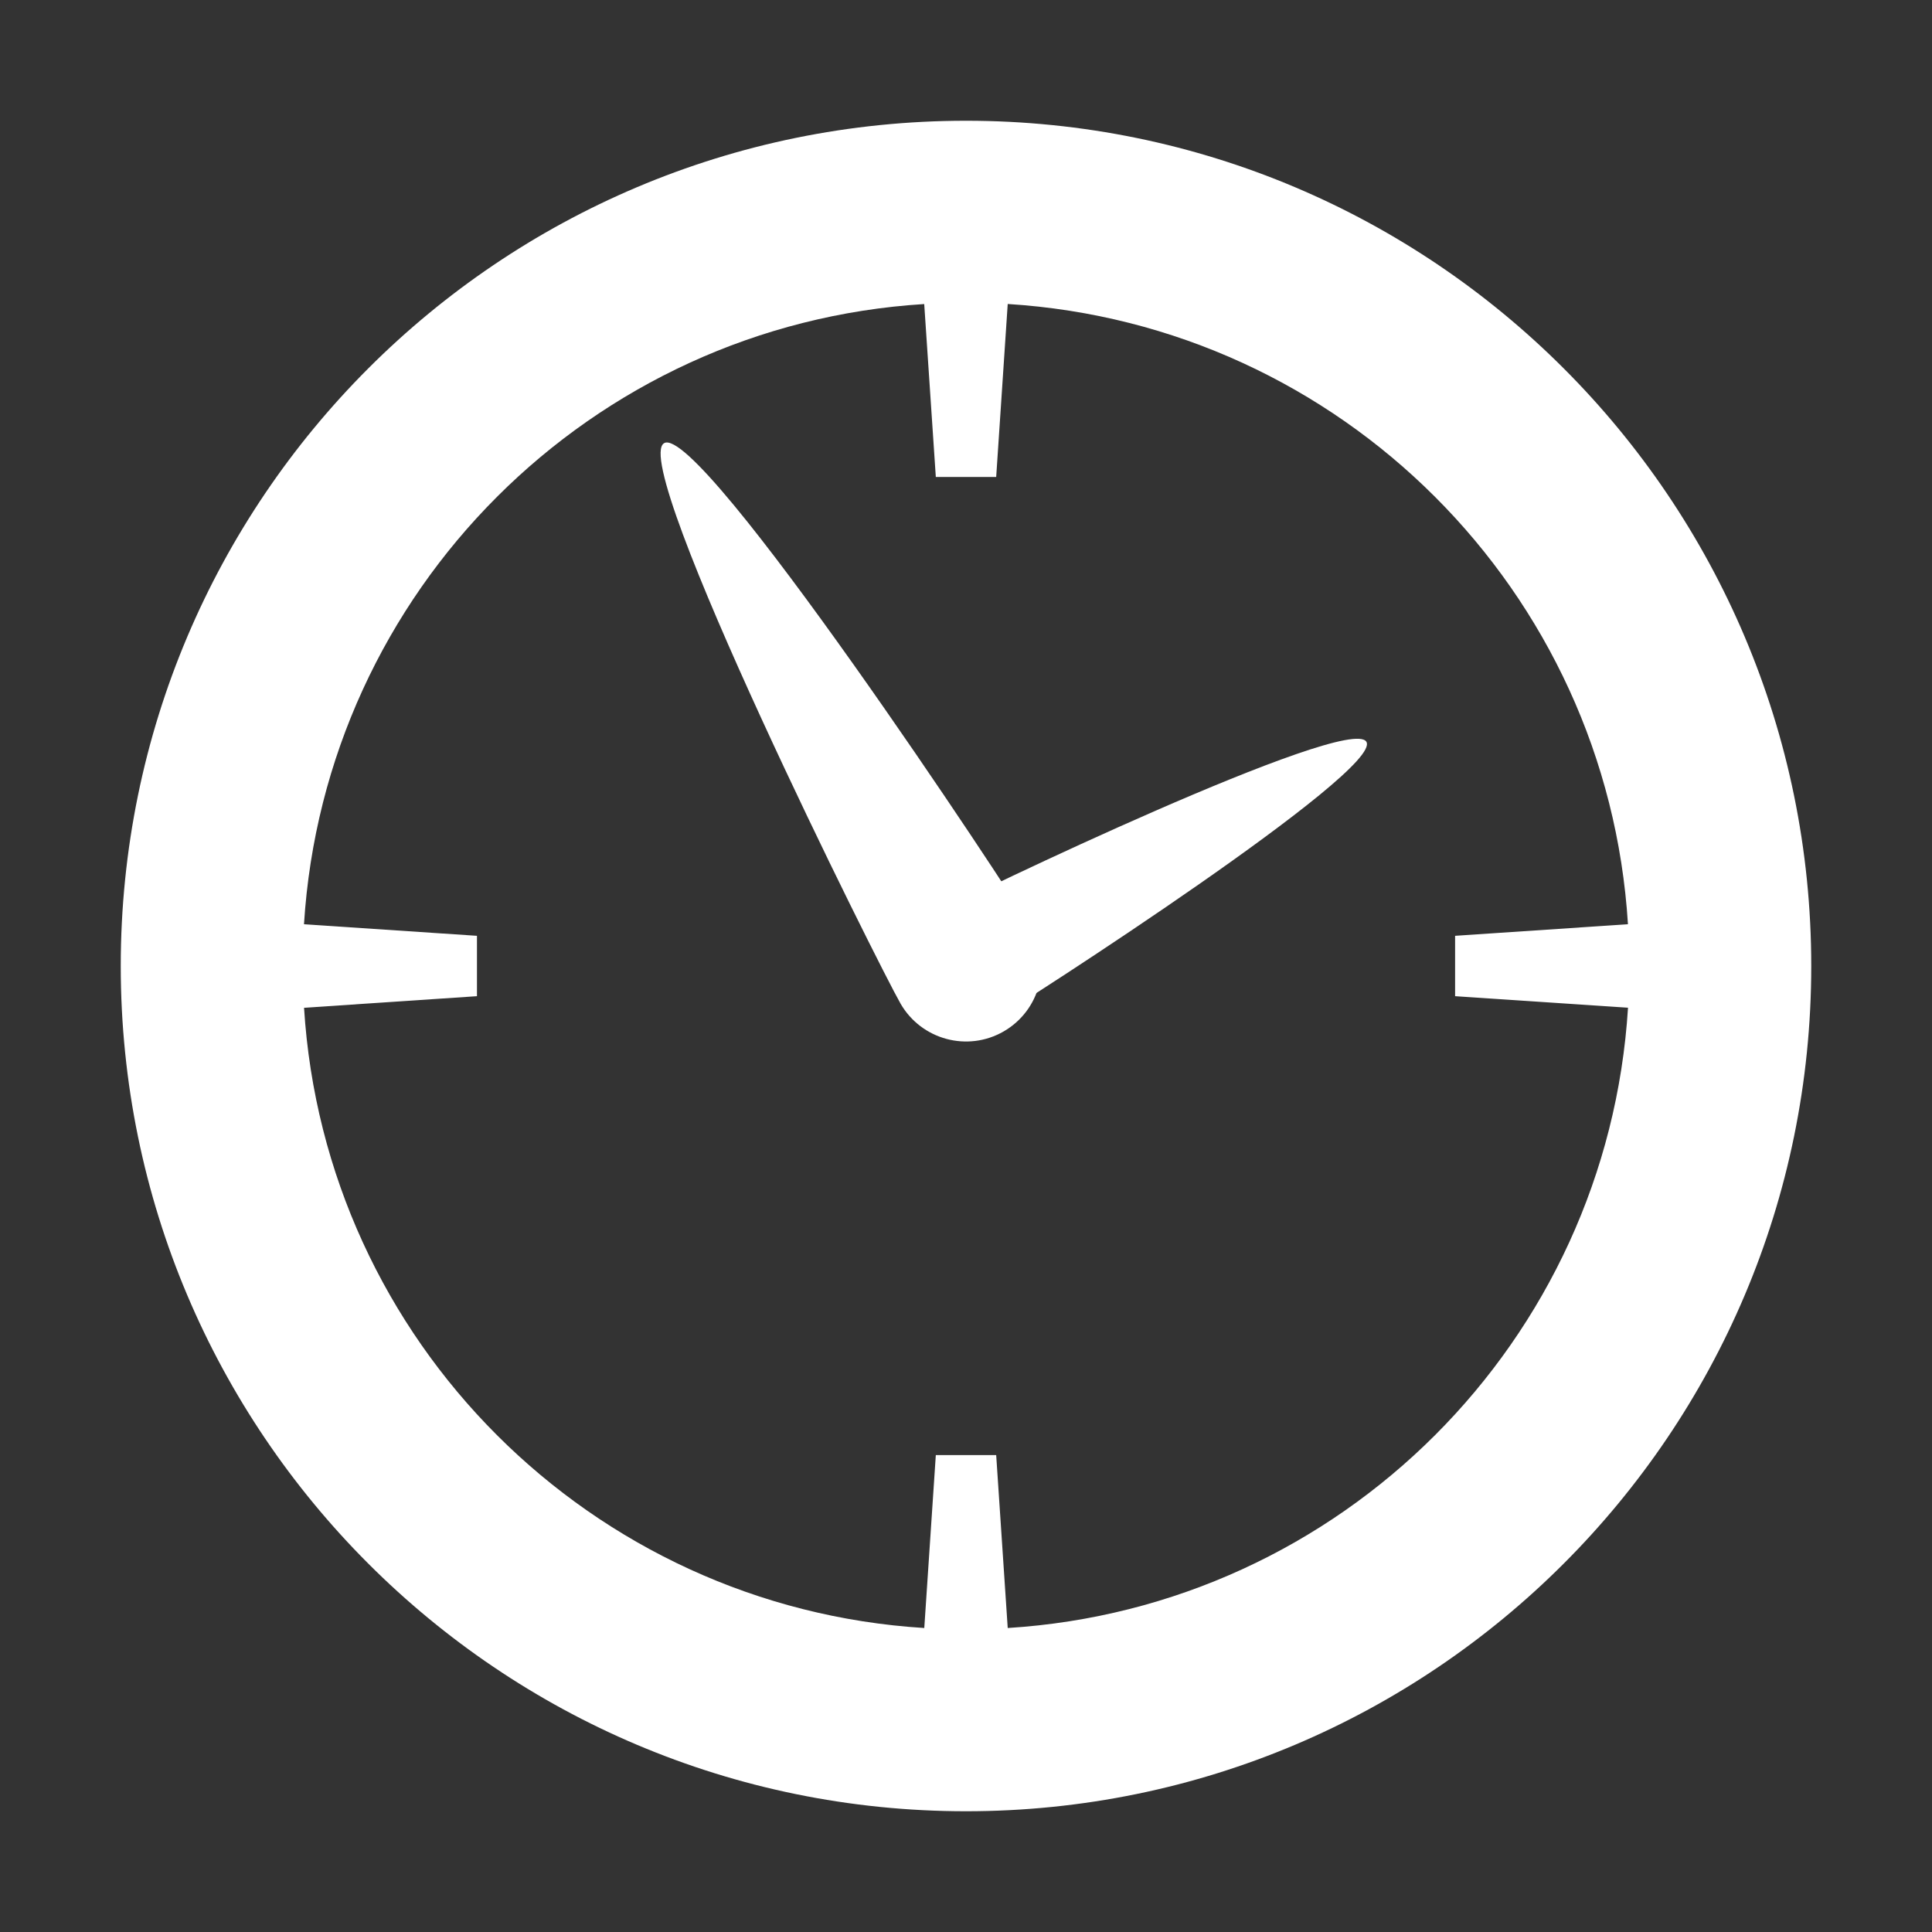 <svg height="48" version="1.1" width="48" xmlns="http://www.w3.org/2000/svg" style="overflow: hidden; position: relative; left: -0.25px;" id="canvas-for-livicon-13"><rect width="100%" height="100%" fill="#333333" stroke="none"/><desc style="-webkit-tap-highlight-color: rgba(0, 0, 0, 0);"></desc><defs style="-webkit-tap-highlight-color: rgba(0, 0, 0, 0);"></defs><path fill="#ffffff" stroke="none" d="M16,2C8.269,2,2,8.269,2,16S8.269,30,16,30S30,23.731,30,16S23.731,2,16,2ZM16.691,26.965L16.5,24.101H15.5L15.309,26.965C9.788,26.621,5.379,22.213,5.036,16.692L7.9,16.5V15.5L5.035,15.309C5.379,9.788,9.787,5.379,15.308,5.036L15.5,7.9H16.5L16.691,5.035C22.212,5.379,26.621,9.787,26.964,15.308L24.101,15.5V16.5L26.965,16.691C26.621,22.213,22.213,26.621,16.691,26.965Z" transform="matrix(1.5,0,0,1.5,0,0)" stroke-width="0" style="-webkit-tap-highlight-color: rgba(0, 0, 0, 0);"></path><path fill="#ffffff" stroke="none" d="M22.632,12.287C22.908,12.766,16.979,16.59,16.5,16.866S15.41,16.979,15.134,16.5C14.858,16.021,15.022,15.411,15.5,15.134S22.355,11.809,22.632,12.287Z" transform="matrix(1.5,0,0,1.5,0,0)" stroke-width="0" style="-webkit-tap-highlight-color: rgba(0, 0, 0, 0);"></path><path fill="#ffffff" stroke="none" d="M17.082,15.375C17.428,15.973,17.223,16.737,16.625,17.083C16.028,17.428,15.263,17.223,14.917,16.625S10.403,7.685,11,7.34C11.598,6.995,16.737,14.777,17.082,15.375Z" stroke-width="0" transform="matrix(1.5,0,0,1.5,0,0)" style="-webkit-tap-highlight-color: rgba(0, 0, 0, 0);"></path></svg>